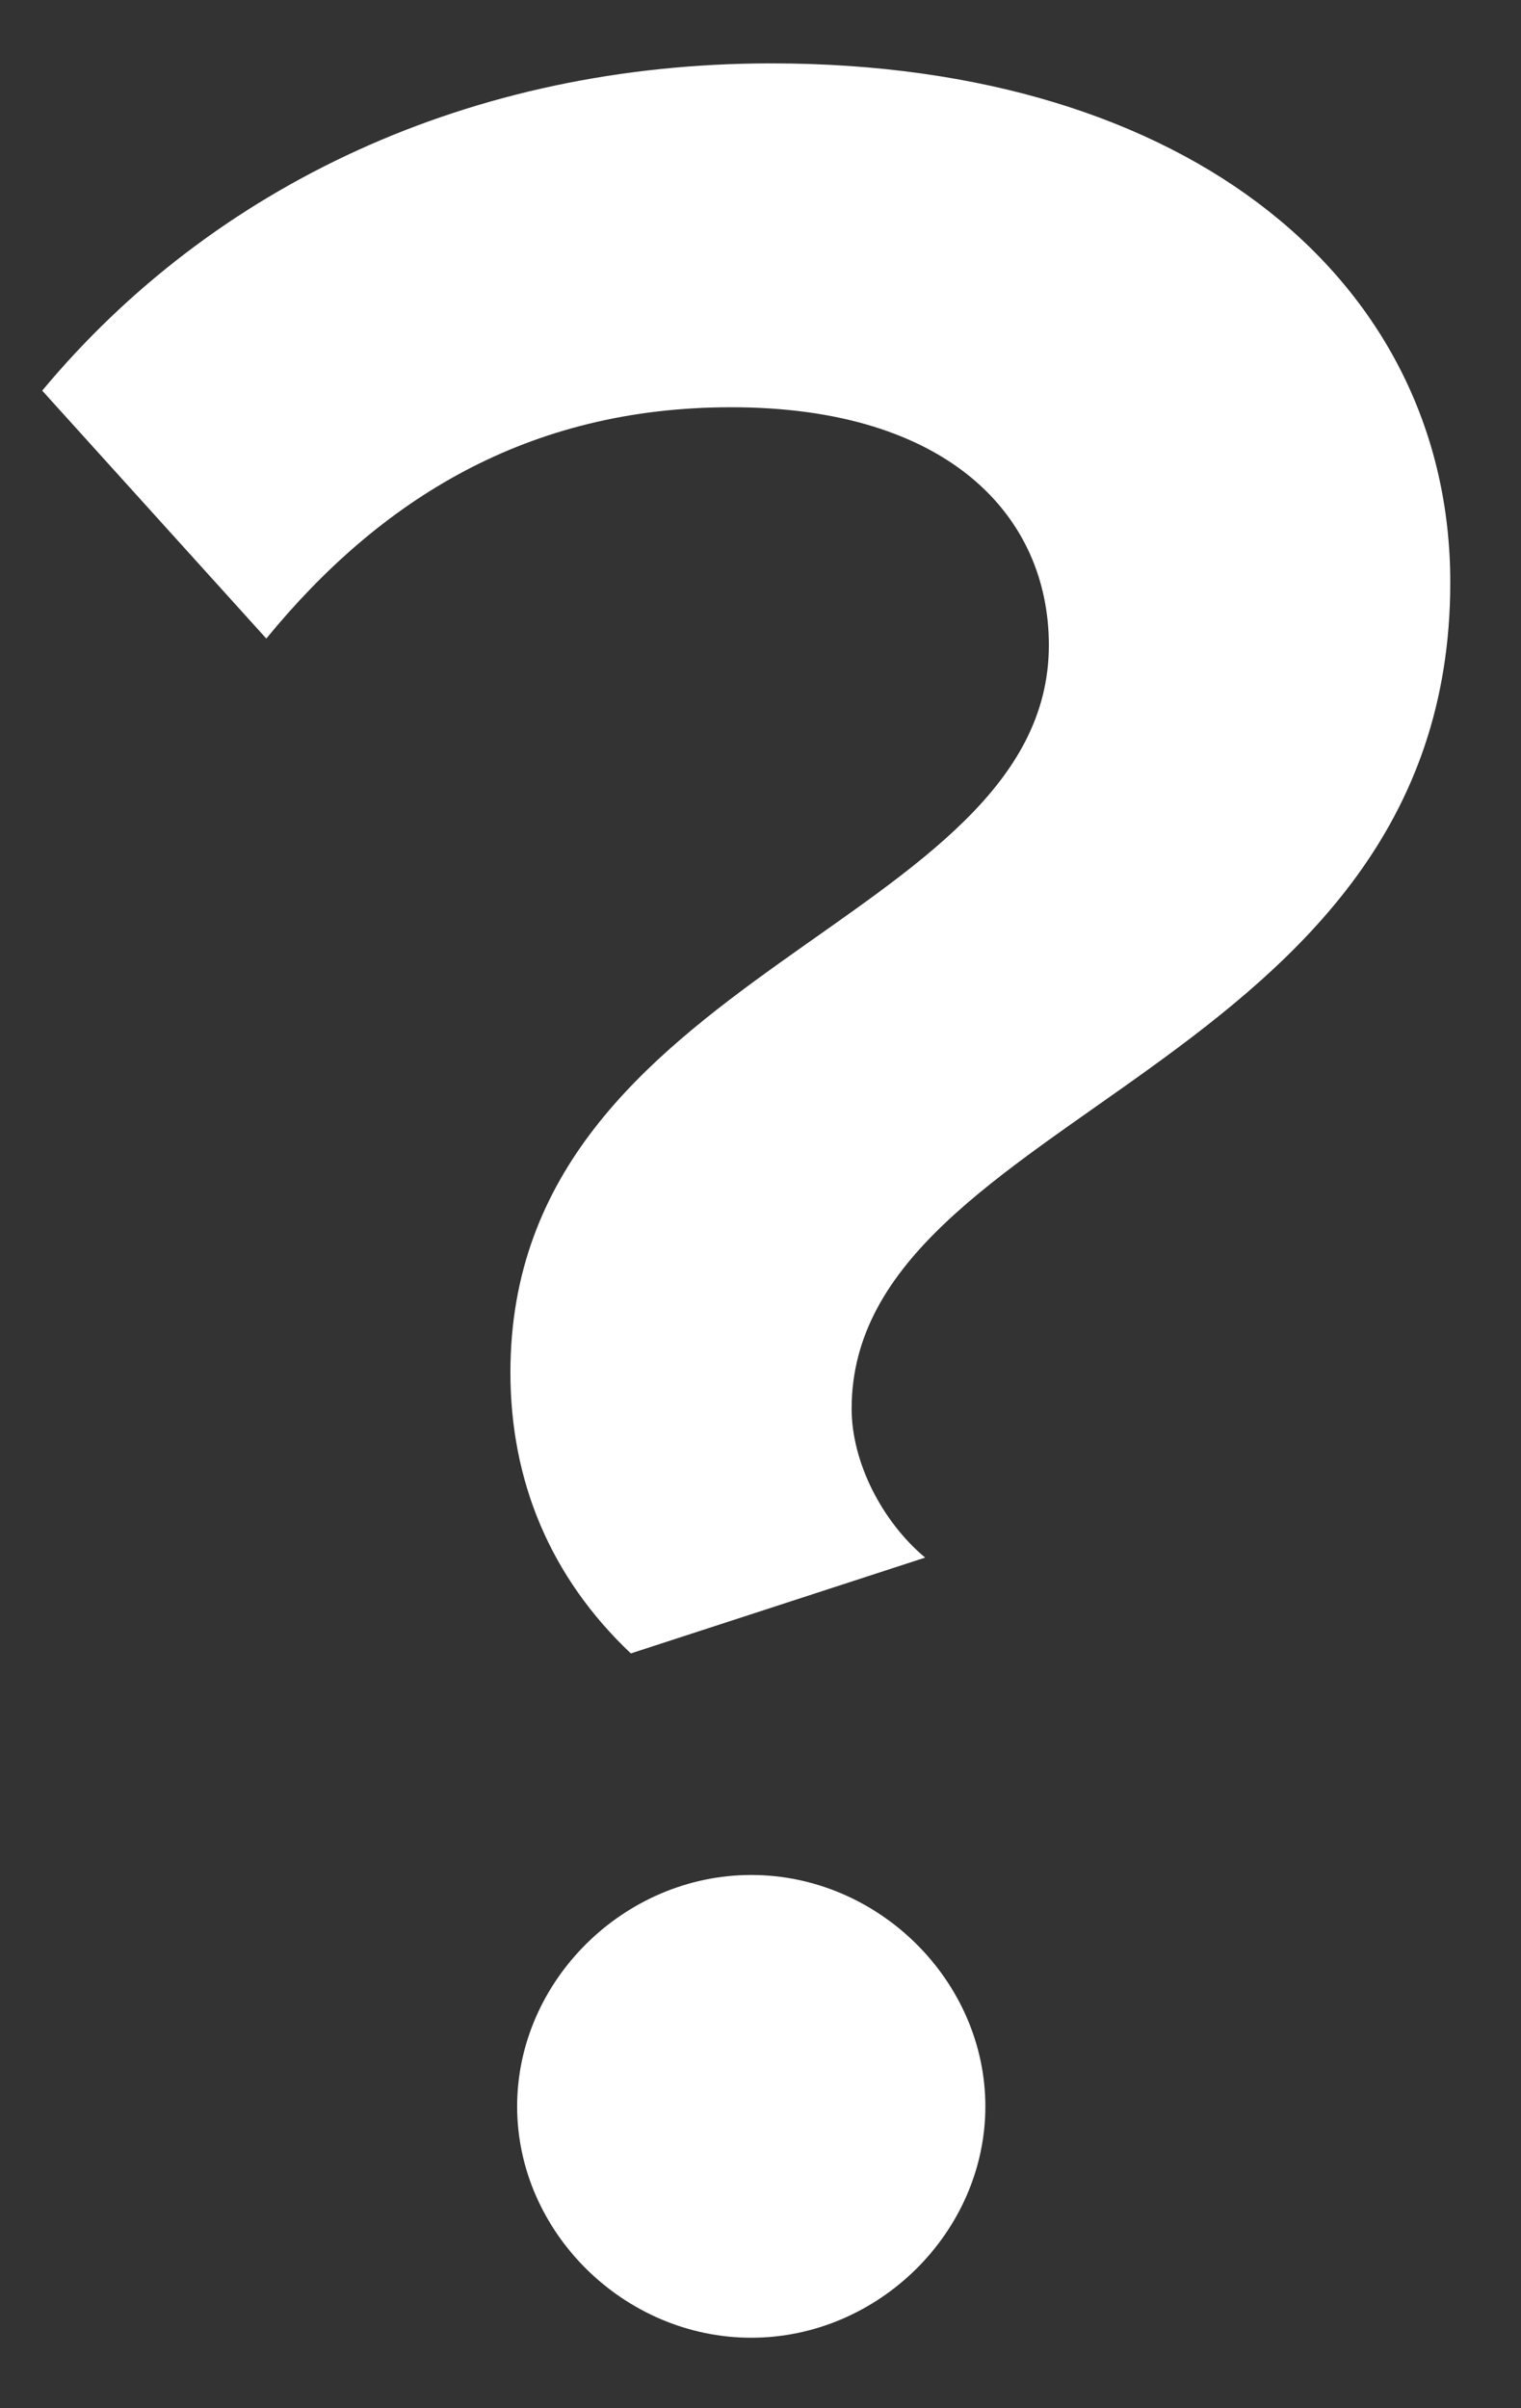 <?xml version="1.0" encoding="UTF-8"?>
<svg width="12px" height="19px" viewBox="0 0 12 19" version="1.1" xmlns="http://www.w3.org/2000/svg" xmlns:xlink="http://www.w3.org/1999/xlink">
    <rect x="0" y="0" width="12" height="19" fill="#333333" stroke="none"/>
    <g id="Desktop-widget---640x360" stroke="none" stroke-width="1" fill="none" fill-rule="evenodd">
        <g id="005---Desktop" transform="translate(-368, -266)" fill="#FFFFFF">
            <g id="Group-4-Copy-2" transform="translate(357, 258)">
                <path d="M15.977,21.045 L18.299,20.289 C17.956,20.002 17.719,19.533 17.719,19.115 C17.719,16.768 22.442,16.455 22.442,12.595 C22.442,10.247 20.41,8.5 17.085,8.5 C14.711,8.5 12.679,9.465 11.333,11.082 L13.101,13.038 C13.998,11.943 15.159,11.213 16.769,11.213 C18.484,11.213 19.275,12.073 19.275,13.09 C19.275,15.307 15.027,15.646 15.027,18.828 C15.027,19.689 15.344,20.446 15.977,21.045 Z M16.927,26.444 C17.93,26.444 18.774,25.61 18.774,24.619 C18.774,23.628 17.93,22.793 16.927,22.793 C15.924,22.793 15.08,23.628 15.08,24.619 C15.08,25.61 15.924,26.444 16.927,26.444 Z" id="?"></path>
            </g>
        </g>
    </g>
</svg>